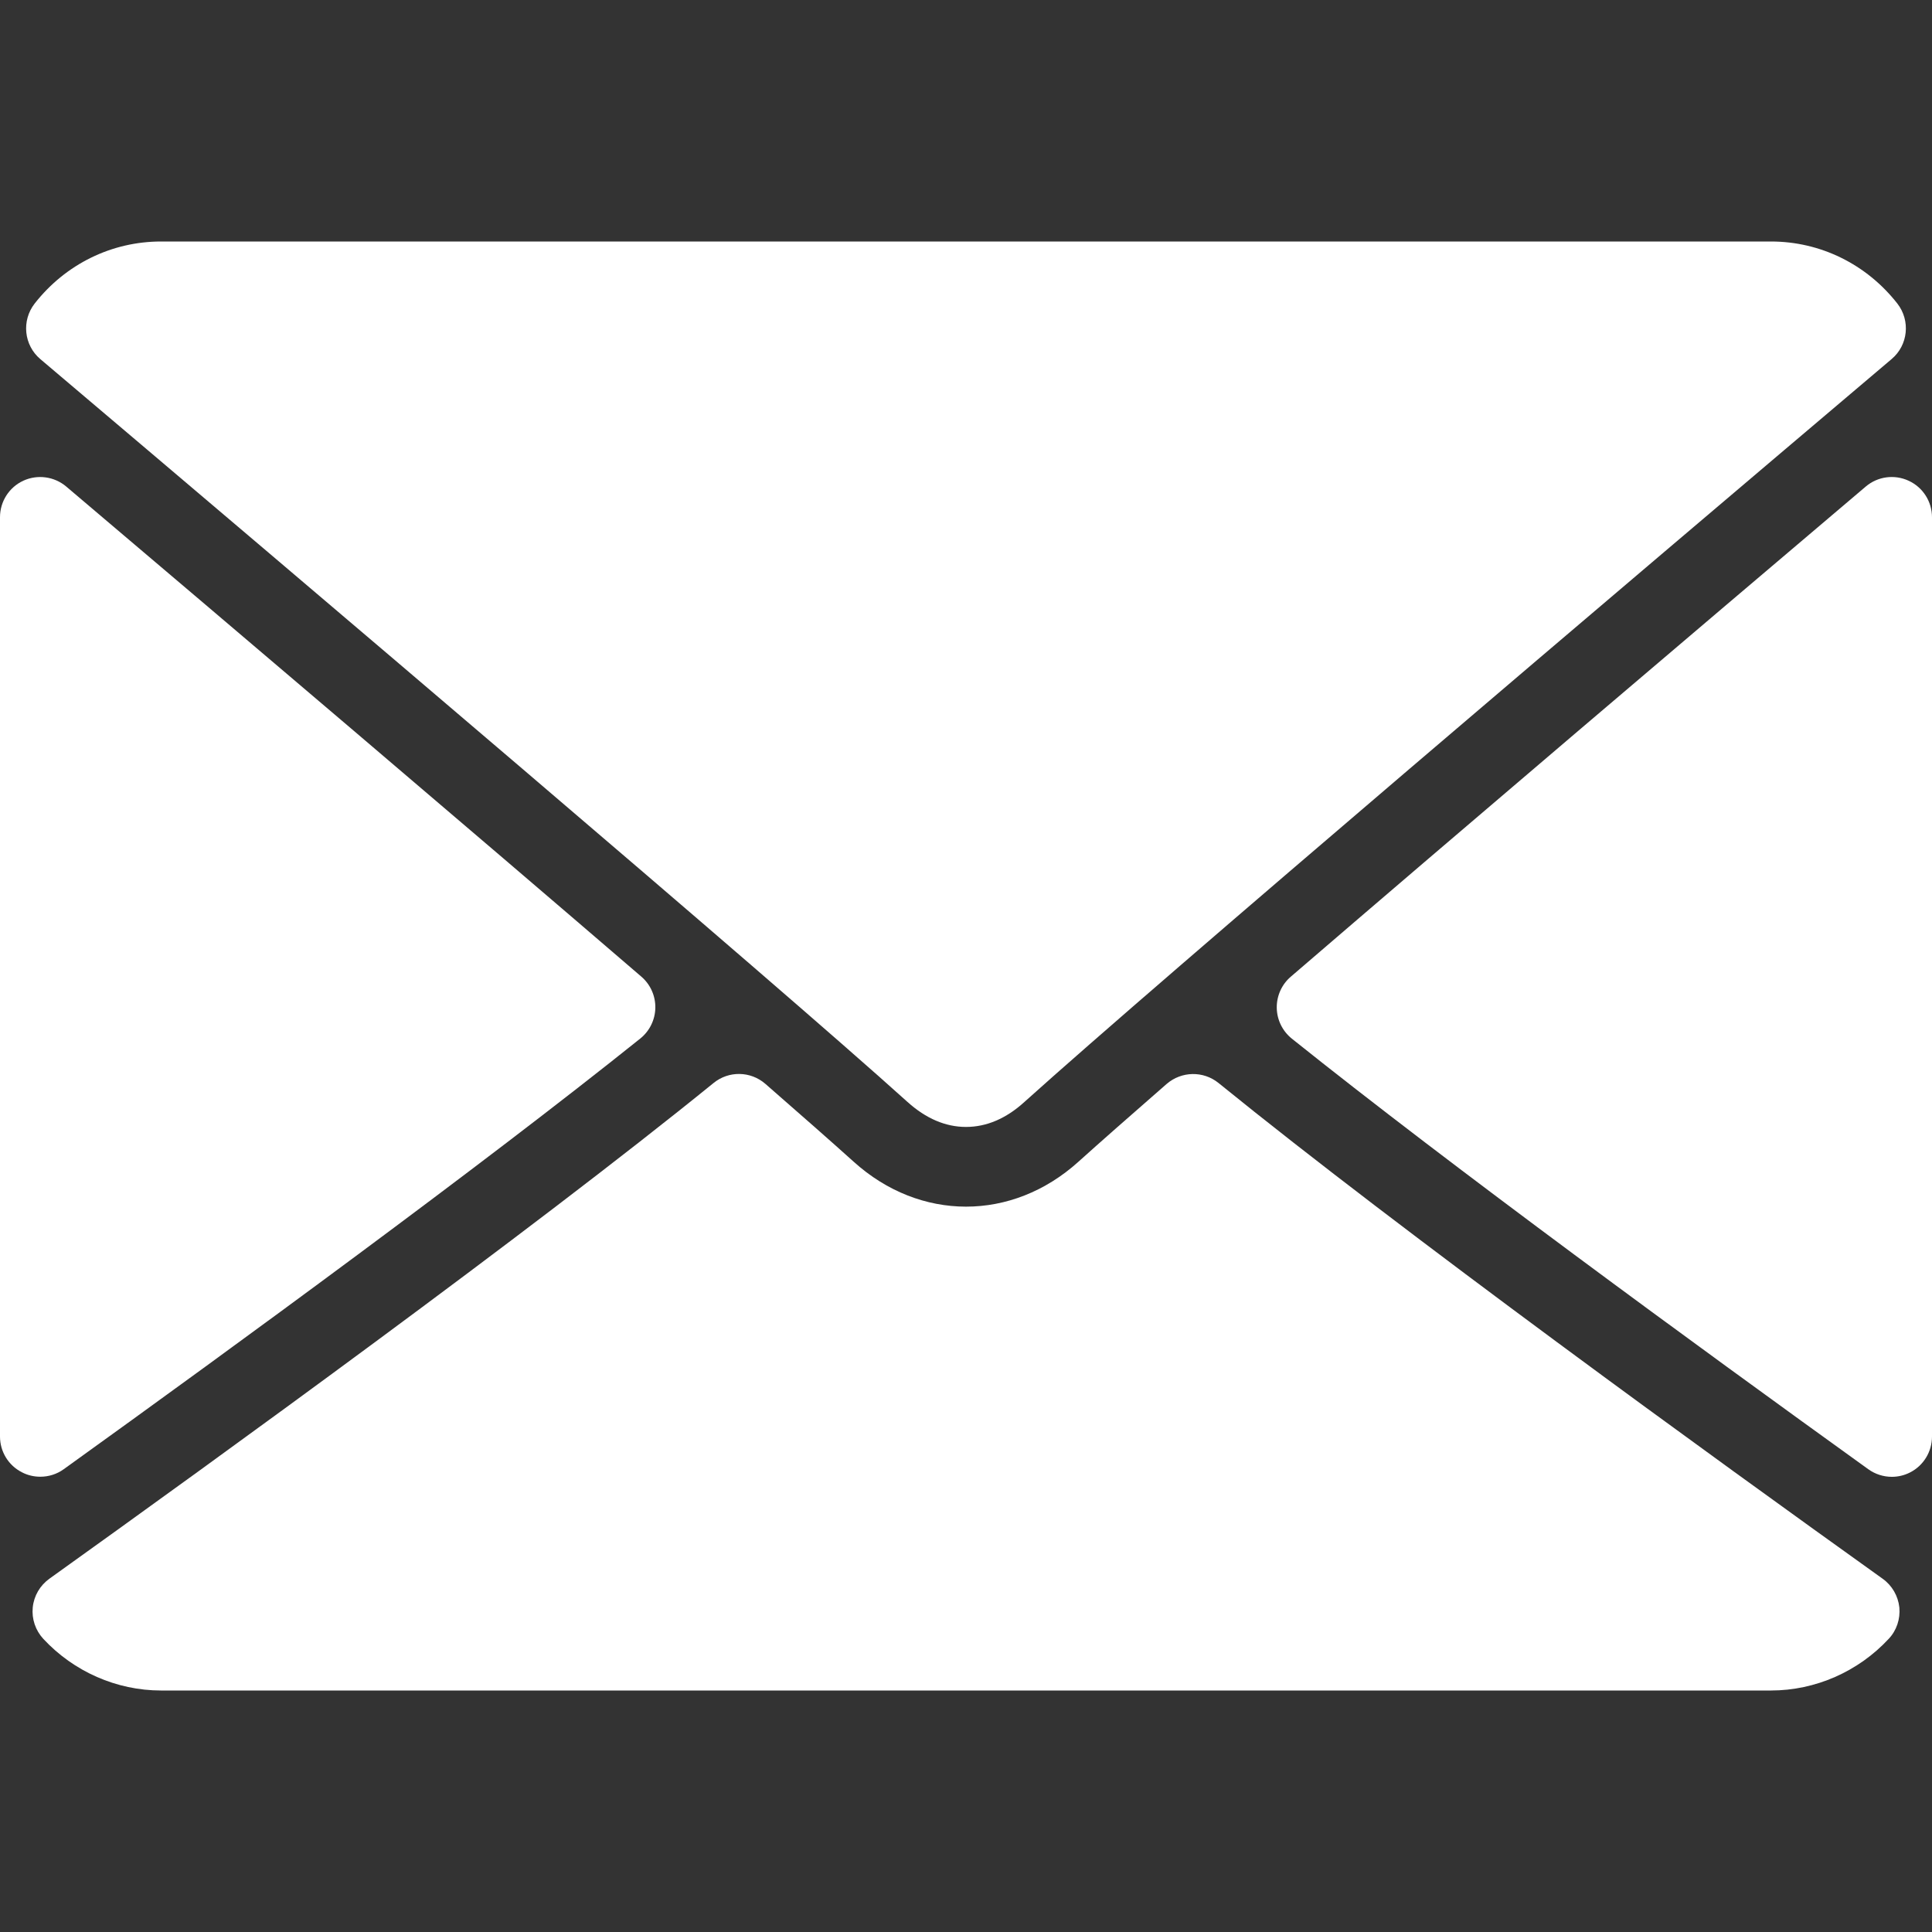 <svg width="20" height="20" viewBox="0 0 20 20" fill="none" xmlns="http://www.w3.org/2000/svg">
<rect x="0" y="0" width="20" height="20" fill="#333333" stroke="none"/>
<g clip-path="url(#clip0_50_696)">
<path d="M0.417 3.717C3.162 6.042 7.979 10.131 9.394 11.407C9.585 11.579 9.788 11.666 10 11.666C10.211 11.666 10.415 11.58 10.604 11.408C12.021 10.132 16.837 6.042 19.582 3.717C19.753 3.573 19.779 3.319 19.641 3.142C19.321 2.734 18.844 2.5 18.333 2.5H1.667C1.156 2.5 0.679 2.734 0.359 3.142C0.221 3.319 0.247 3.573 0.417 3.717Z" fill="white"/>
<path d="M19.759 4.977C19.611 4.908 19.437 4.932 19.314 5.037C17.517 6.561 15.148 8.574 13.362 10.111C13.268 10.191 13.215 10.31 13.217 10.434C13.219 10.557 13.276 10.674 13.373 10.752C15.033 12.081 17.534 13.909 19.34 15.209C19.412 15.261 19.498 15.288 19.584 15.288C19.649 15.288 19.714 15.273 19.774 15.242C19.913 15.171 20 15.027 20 14.871V5.355C20 5.192 19.906 5.045 19.759 4.977Z" fill="white"/>
<path d="M0.66 15.209C2.467 13.909 4.968 12.081 6.628 10.751C6.724 10.674 6.782 10.557 6.784 10.433C6.786 10.309 6.733 10.191 6.639 10.11C4.853 8.574 2.484 6.561 0.686 5.037C0.562 4.932 0.388 4.909 0.242 4.976C0.094 5.044 0 5.192 0 5.354V14.871C0 15.027 0.087 15.17 0.227 15.241C0.286 15.272 0.352 15.287 0.417 15.287C0.503 15.287 0.588 15.261 0.66 15.209Z" fill="white"/>
<path d="M19.489 16.343C17.745 15.095 14.532 12.768 12.614 11.211C12.457 11.084 12.231 11.088 12.077 11.221C11.701 11.549 11.386 11.826 11.163 12.027C10.476 12.646 9.524 12.646 8.837 12.026C8.614 11.825 8.299 11.548 7.923 11.22C7.77 11.087 7.544 11.083 7.387 11.211C5.475 12.763 2.258 15.092 0.511 16.343C0.414 16.413 0.351 16.52 0.339 16.64C0.327 16.759 0.367 16.877 0.448 16.965C0.764 17.305 1.208 17.5 1.667 17.5H18.333C18.792 17.5 19.236 17.305 19.552 16.965C19.634 16.878 19.673 16.759 19.662 16.64C19.649 16.521 19.587 16.413 19.489 16.343Z" fill="white"/>
</g>
<defs>
<clipPath id="clip0_50_696">
<rect width="20" height="20" fill="white"/>
</clipPath>
</defs>
</svg>
